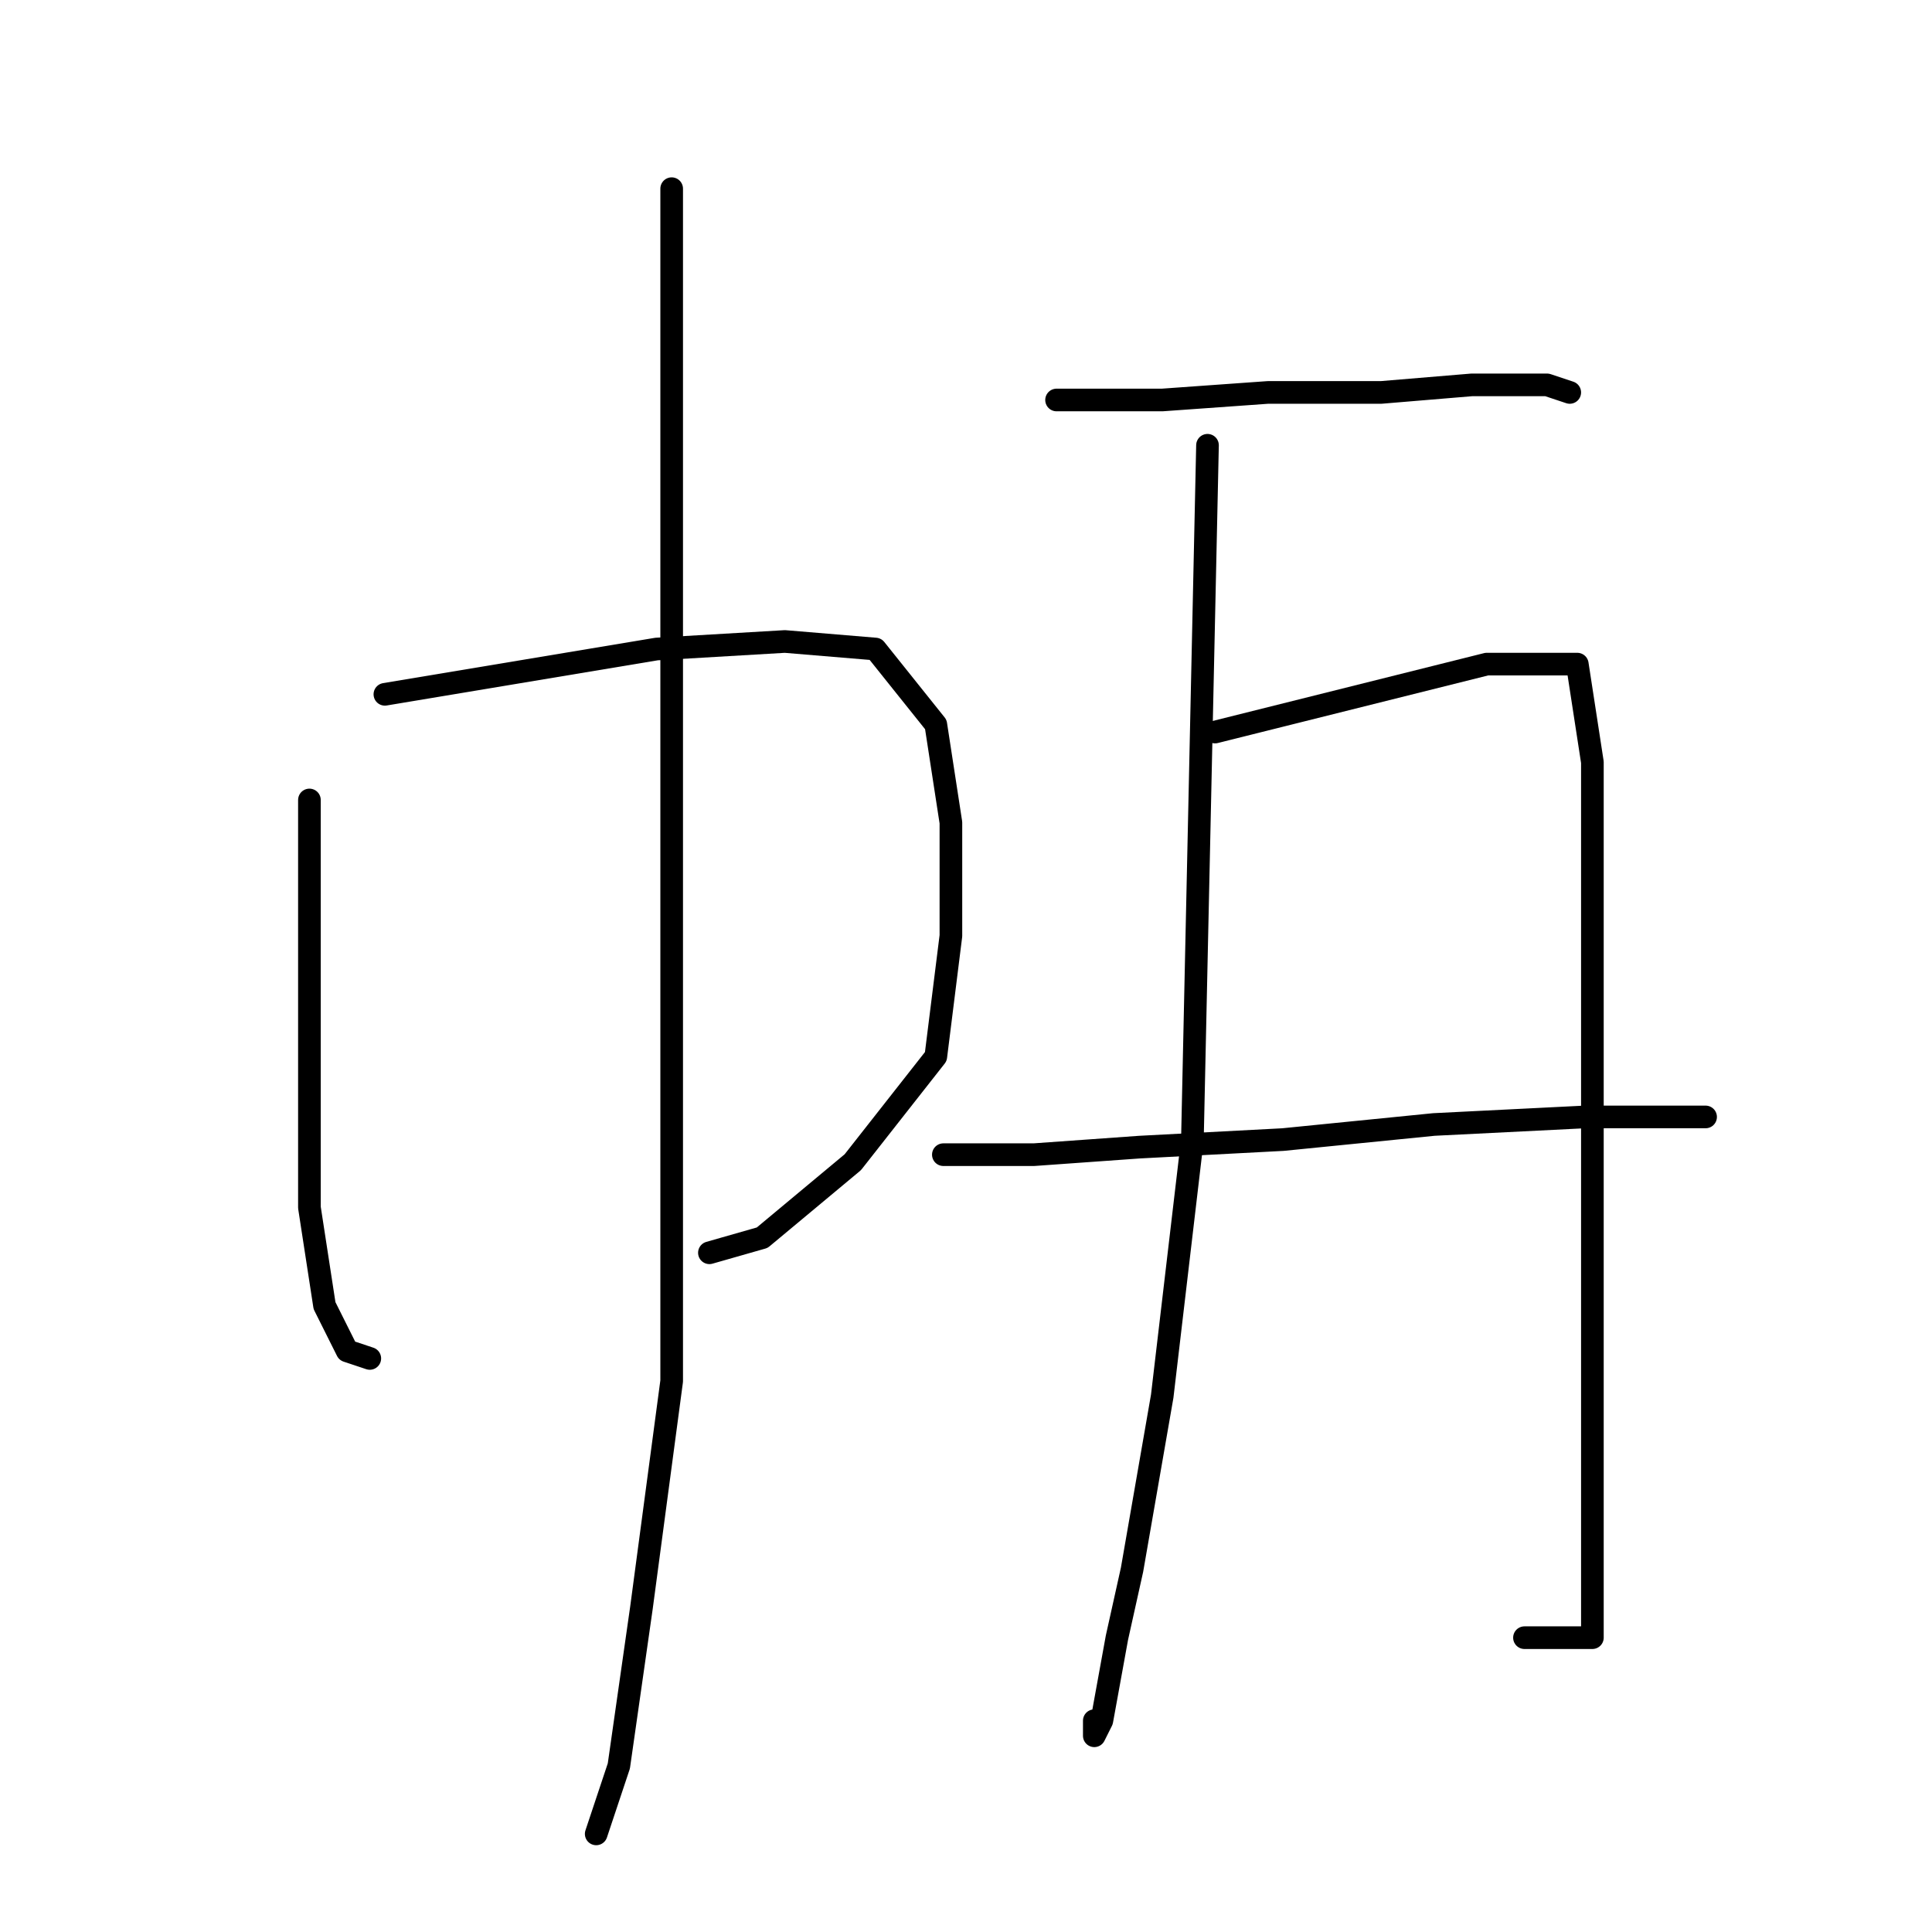 <?xml version="1.0" standalone="no"?>
    <svg width="256" height="256" xmlns="http://www.w3.org/2000/svg" version="1.1">
    <polyline stroke="black" stroke-width="3" stroke-linecap="round" fill="transparent" stroke-linejoin="round" points="41 106 41 115 41 124 41 152 41 160 43 173 46 179 49 180 49 180 " />
        <polyline stroke="black" stroke-width="3" stroke-linecap="round" fill="transparent" stroke-linejoin="round" points="51 92 69 89 87 86 104 85 116 86 124 96 126 109 126 124 124 140 113 154 101 164 94 166 94 166 " />
        <polyline stroke="black" stroke-width="3" stroke-linecap="round" fill="transparent" stroke-linejoin="round" points="89 25 89 49 89 73 89 107 89 126 89 183 85 213 82 234 79 243 79 243 " />
        <polyline stroke="black" stroke-width="3" stroke-linecap="round" fill="transparent" stroke-linejoin="round" points="140 53 147 53 154 53 168 52 183 52 195 51 200 51 205 51 208 52 208 52 " />
        <polyline stroke="black" stroke-width="3" stroke-linecap="round" fill="transparent" stroke-linejoin="round" points="160 59 159 105 158 151 154 185 150 208 148 217 146 228 145 230 145 228 145 228 " />
        <polyline stroke="black" stroke-width="3" stroke-linecap="round" fill="transparent" stroke-linejoin="round" points="161 97 173 94 185 91 197 88 204 88 209 88 211 101 211 131 211 166 211 192 211 208 211 215 211 217 202 217 202 217 " />
        <polyline stroke="black" stroke-width="3" stroke-linecap="round" fill="transparent" stroke-linejoin="round" points="125 153 131 153 137 153 151 152 170 151 190 149 210 148 226 148 226 148 " />
        </svg>